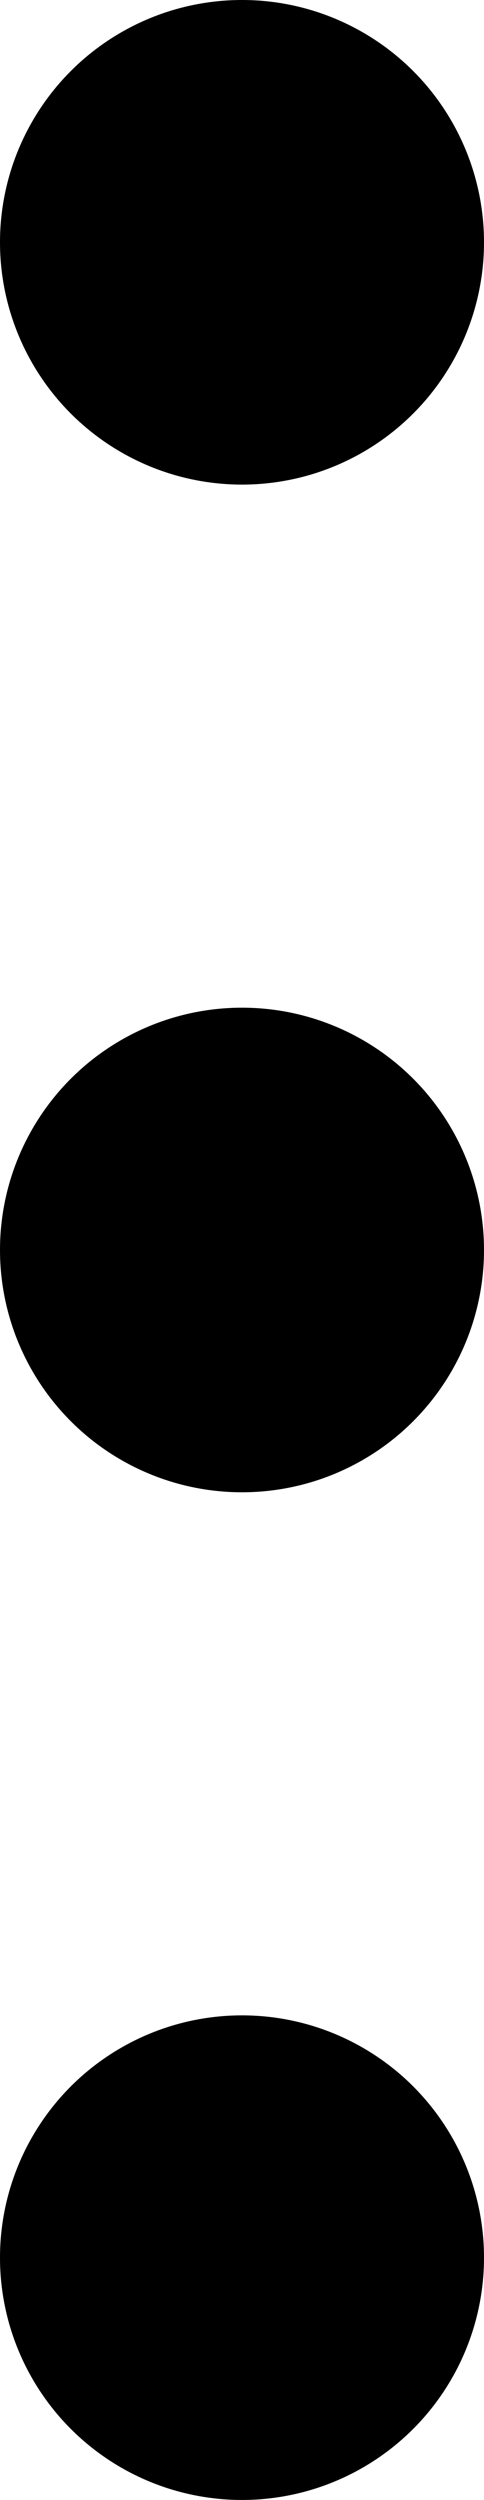 <svg width="63" height="325" viewBox="0 0 63 325" fill="none" xmlns="http://www.w3.org/2000/svg">
<circle cx="31.5" cy="31.5" r="31.5" fill="black"/>
<circle cx="31.5" cy="162.5" r="31.5" fill="black"/>
<circle cx="31.5" cy="293.5" r="31.5" fill="black"/>
</svg>
